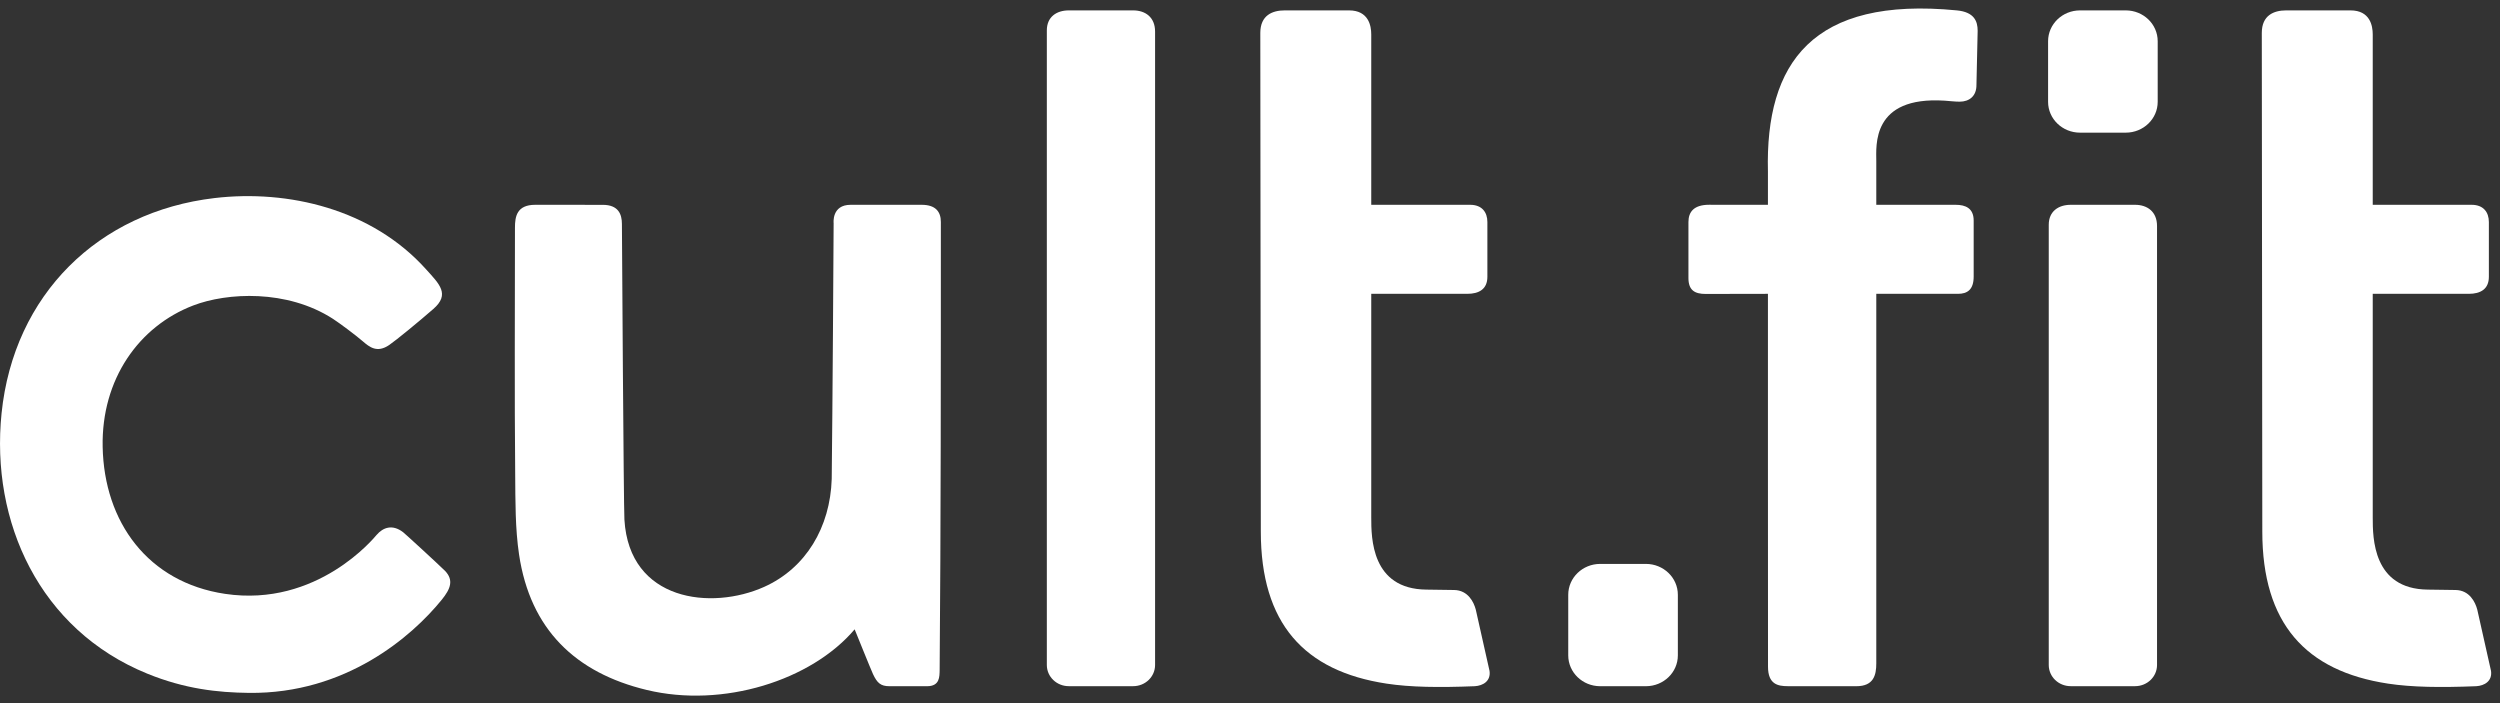<?xml version="1.0" encoding="UTF-8"?>
<svg width="64px" height="18px" viewBox="0 0 64 18" version="1.1" xmlns="http://www.w3.org/2000/svg" xmlns:xlink="http://www.w3.org/1999/xlink">
    <rect x="0" y="0" width="64" height="18" fill="#333333" stroke="none"/>
    <!-- Generator: Sketch 50.2 (55047) - http://www.bohemiancoding.com/sketch -->
    <title>cultfit</title>
    <desc>Created with Sketch.</desc>
    <defs></defs>
    <g id="Page-1" stroke="none" stroke-width="1" fill="none" fill-rule="evenodd">
        <g id="Home-Page" transform="translate(-652, -32)" fill="#FFFFFF">
            <g id="Group-37" transform="translate(48, 13)">
                <g id="Group" transform="translate(475, 19)">
                    <g id="cultfit" transform="translate(129, 0)">
                        <g id="Page-1">
                            <g id="Group-21">
                                <path d="M23.594,5.243 C23.594,5.243 21.823,5.243 21.776,5.243 C21.286,5.243 21.341,5.713 21.341,5.713 C21.34,6.127 21.312,10.589 21.292,12.262 C21.253,13.499 20.631,14.545 19.561,15.025 C18.215,15.628 16.109,15.397 15.985,13.302 C15.965,12.978 15.921,5.831 15.921,5.734 C15.921,5.485 15.831,5.244 15.432,5.244 C15.127,5.244 13.916,5.243 13.701,5.243 C13.231,5.243 13.183,5.543 13.183,5.824 C13.183,7.829 13.169,10.145 13.189,12.15 C13.195,12.828 13.188,13.527 13.288,14.197 C13.574,16.113 14.733,17.224 16.556,17.663 C18.51,18.134 20.77,17.419 21.879,16.111 C21.91,16.188 22.302,17.158 22.348,17.255 C22.455,17.484 22.545,17.567 22.77,17.567 L23.733,17.567 C24.061,17.567 24.051,17.322 24.055,17.153 C24.086,13.547 24.086,9.289 24.086,5.683 C24.086,5.415 23.947,5.243 23.594,5.243" id="Fill-1"></path>
                                <path d="M10.319,13.624 C10.045,13.415 9.807,13.5 9.639,13.696 C9.59,13.753 8.126,15.555 5.763,15.203 C3.788,14.909 2.665,13.366 2.628,11.438 C2.594,9.71 3.554,8.354 4.947,7.82 C5.811,7.488 7.347,7.403 8.523,8.162 C8.698,8.275 9.114,8.587 9.281,8.732 C9.46,8.886 9.653,9.045 9.965,8.831 C10.146,8.707 10.729,8.228 11.093,7.91 C11.527,7.532 11.25,7.274 10.908,6.895 C9.517,5.345 7.369,4.851 5.496,5.07 C2.517,5.419 0.351,7.544 0.04,10.581 C-0.245,13.362 1.012,16.121 3.769,17.245 C4.731,17.637 5.572,17.729 6.375,17.738 C8.857,17.766 10.549,16.289 11.306,15.357 C11.539,15.071 11.616,14.851 11.396,14.617 C11.193,14.418 10.376,13.668 10.319,13.624" id="Fill-3"></path>
                                <path d="M50.097,0.266 C46.396,-0.095 45.19,1.611 45.259,4.389 L45.259,5.243 C45.234,5.243 43.82,5.242 43.754,5.242 C43.368,5.242 43.224,5.42 43.224,5.684 L43.224,7.118 C43.224,7.427 43.381,7.525 43.663,7.525 C43.813,7.525 45.259,7.522 45.259,7.522 C45.259,8.827 45.259,10.234 45.259,11.464 C45.259,13.212 45.261,16.707 45.261,17.067 C45.261,17.517 45.513,17.566 45.764,17.566 C46.126,17.566 47.159,17.567 47.522,17.567 C47.966,17.567 48.033,17.283 48.033,16.983 L48.033,7.522 L50.124,7.522 C50.365,7.522 50.526,7.415 50.526,7.08 L50.526,5.646 C50.526,5.33 50.316,5.243 50.066,5.243 L48.033,5.243 L48.033,4.125 C48.033,3.735 47.902,2.457 49.784,2.577 C49.92,2.586 50.04,2.603 50.168,2.603 C50.416,2.603 50.6,2.457 50.597,2.175 L50.628,0.789 C50.628,0.543 50.54,0.309 50.097,0.266" id="Fill-5"></path>
                                <path d="M57.902,0.842 C57.902,0.392 58.21,0.266 58.525,0.266 C58.887,0.267 59.811,0.266 60.173,0.266 C60.674,0.266 60.742,0.661 60.742,0.88 L60.742,5.243 L63.271,5.243 C63.578,5.242 63.715,5.435 63.715,5.684 L63.715,7.086 C63.715,7.402 63.501,7.522 63.2,7.522 L60.742,7.522 L60.742,13.245 C60.742,13.773 60.745,15.079 62.151,15.094 C62.288,15.096 62.686,15.101 62.864,15.104 C63.222,15.11 63.369,15.419 63.418,15.606 L63.77,17.175 C63.807,17.434 63.605,17.554 63.392,17.567 C63.391,17.567 63.389,17.567 63.388,17.567 C62.482,17.603 61.746,17.594 61.135,17.501 C59.019,17.18 57.915,15.956 57.915,13.608 C57.915,13.608 57.902,1.202 57.902,0.842" id="Fill-8"></path>
                                <path d="M32.264,0.842 C32.264,0.392 32.572,0.266 32.887,0.266 C33.249,0.267 34.173,0.266 34.535,0.266 C35.036,0.266 35.104,0.661 35.104,0.88 L35.104,5.243 L37.633,5.243 C37.94,5.242 38.077,5.435 38.077,5.684 L38.077,7.086 C38.077,7.402 37.863,7.522 37.562,7.522 L35.104,7.522 L35.104,13.245 C35.104,13.773 35.107,15.079 36.514,15.094 C36.65,15.096 37.048,15.101 37.226,15.104 C37.585,15.11 37.731,15.419 37.78,15.606 L38.132,17.175 C38.169,17.434 37.967,17.554 37.754,17.567 C37.753,17.567 37.751,17.567 37.75,17.567 C36.844,17.603 36.108,17.594 35.498,17.501 C33.381,17.18 32.277,15.956 32.277,13.608 C32.277,13.608 32.264,1.202 32.264,0.842" id="Fill-10"></path>
                                <path d="M54.658,5.243 L53.01,5.243 C52.699,5.243 52.448,5.408 52.448,5.754 L52.448,17.024 C52.448,17.324 52.699,17.566 53.01,17.566 L54.658,17.566 C54.968,17.566 55.22,17.324 55.22,17.024 L55.22,5.785 C55.22,5.416 54.968,5.243 54.658,5.243" id="Fill-12"></path>
                                <path d="M29.009,0.266 L27.36,0.266 C27.05,0.266 26.799,0.431 26.799,0.777 L26.799,17.024 C26.799,17.324 27.05,17.566 27.36,17.566 L29.009,17.566 C29.319,17.566 29.57,17.324 29.57,17.024 L29.57,0.808 C29.57,0.439 29.319,0.266 29.009,0.266" id="Fill-14"></path>
                                <path d="M53.249,3.396 L54.419,3.396 C54.871,3.396 55.237,3.043 55.237,2.607 L55.237,1.055 C55.237,0.619 54.871,0.266 54.419,0.266 L53.249,0.266 C52.797,0.266 52.431,0.619 52.431,1.055 L52.431,2.607 C52.431,3.043 52.797,3.396 53.249,3.396" id="Fill-16"></path>
                                <path d="M40.965,17.567 L42.135,17.567 C42.587,17.567 42.953,17.213 42.953,16.778 L42.953,15.226 C42.953,14.79 42.587,14.436 42.135,14.436 L40.965,14.436 C40.513,14.436 40.147,14.79 40.147,15.226 L40.147,16.778 C40.147,17.213 40.513,17.567 40.965,17.567" id="Fill-18"></path>
                            </g>
                        </g>
                    </g>
                </g>
            </g>
        </g>
    </g>
</svg>